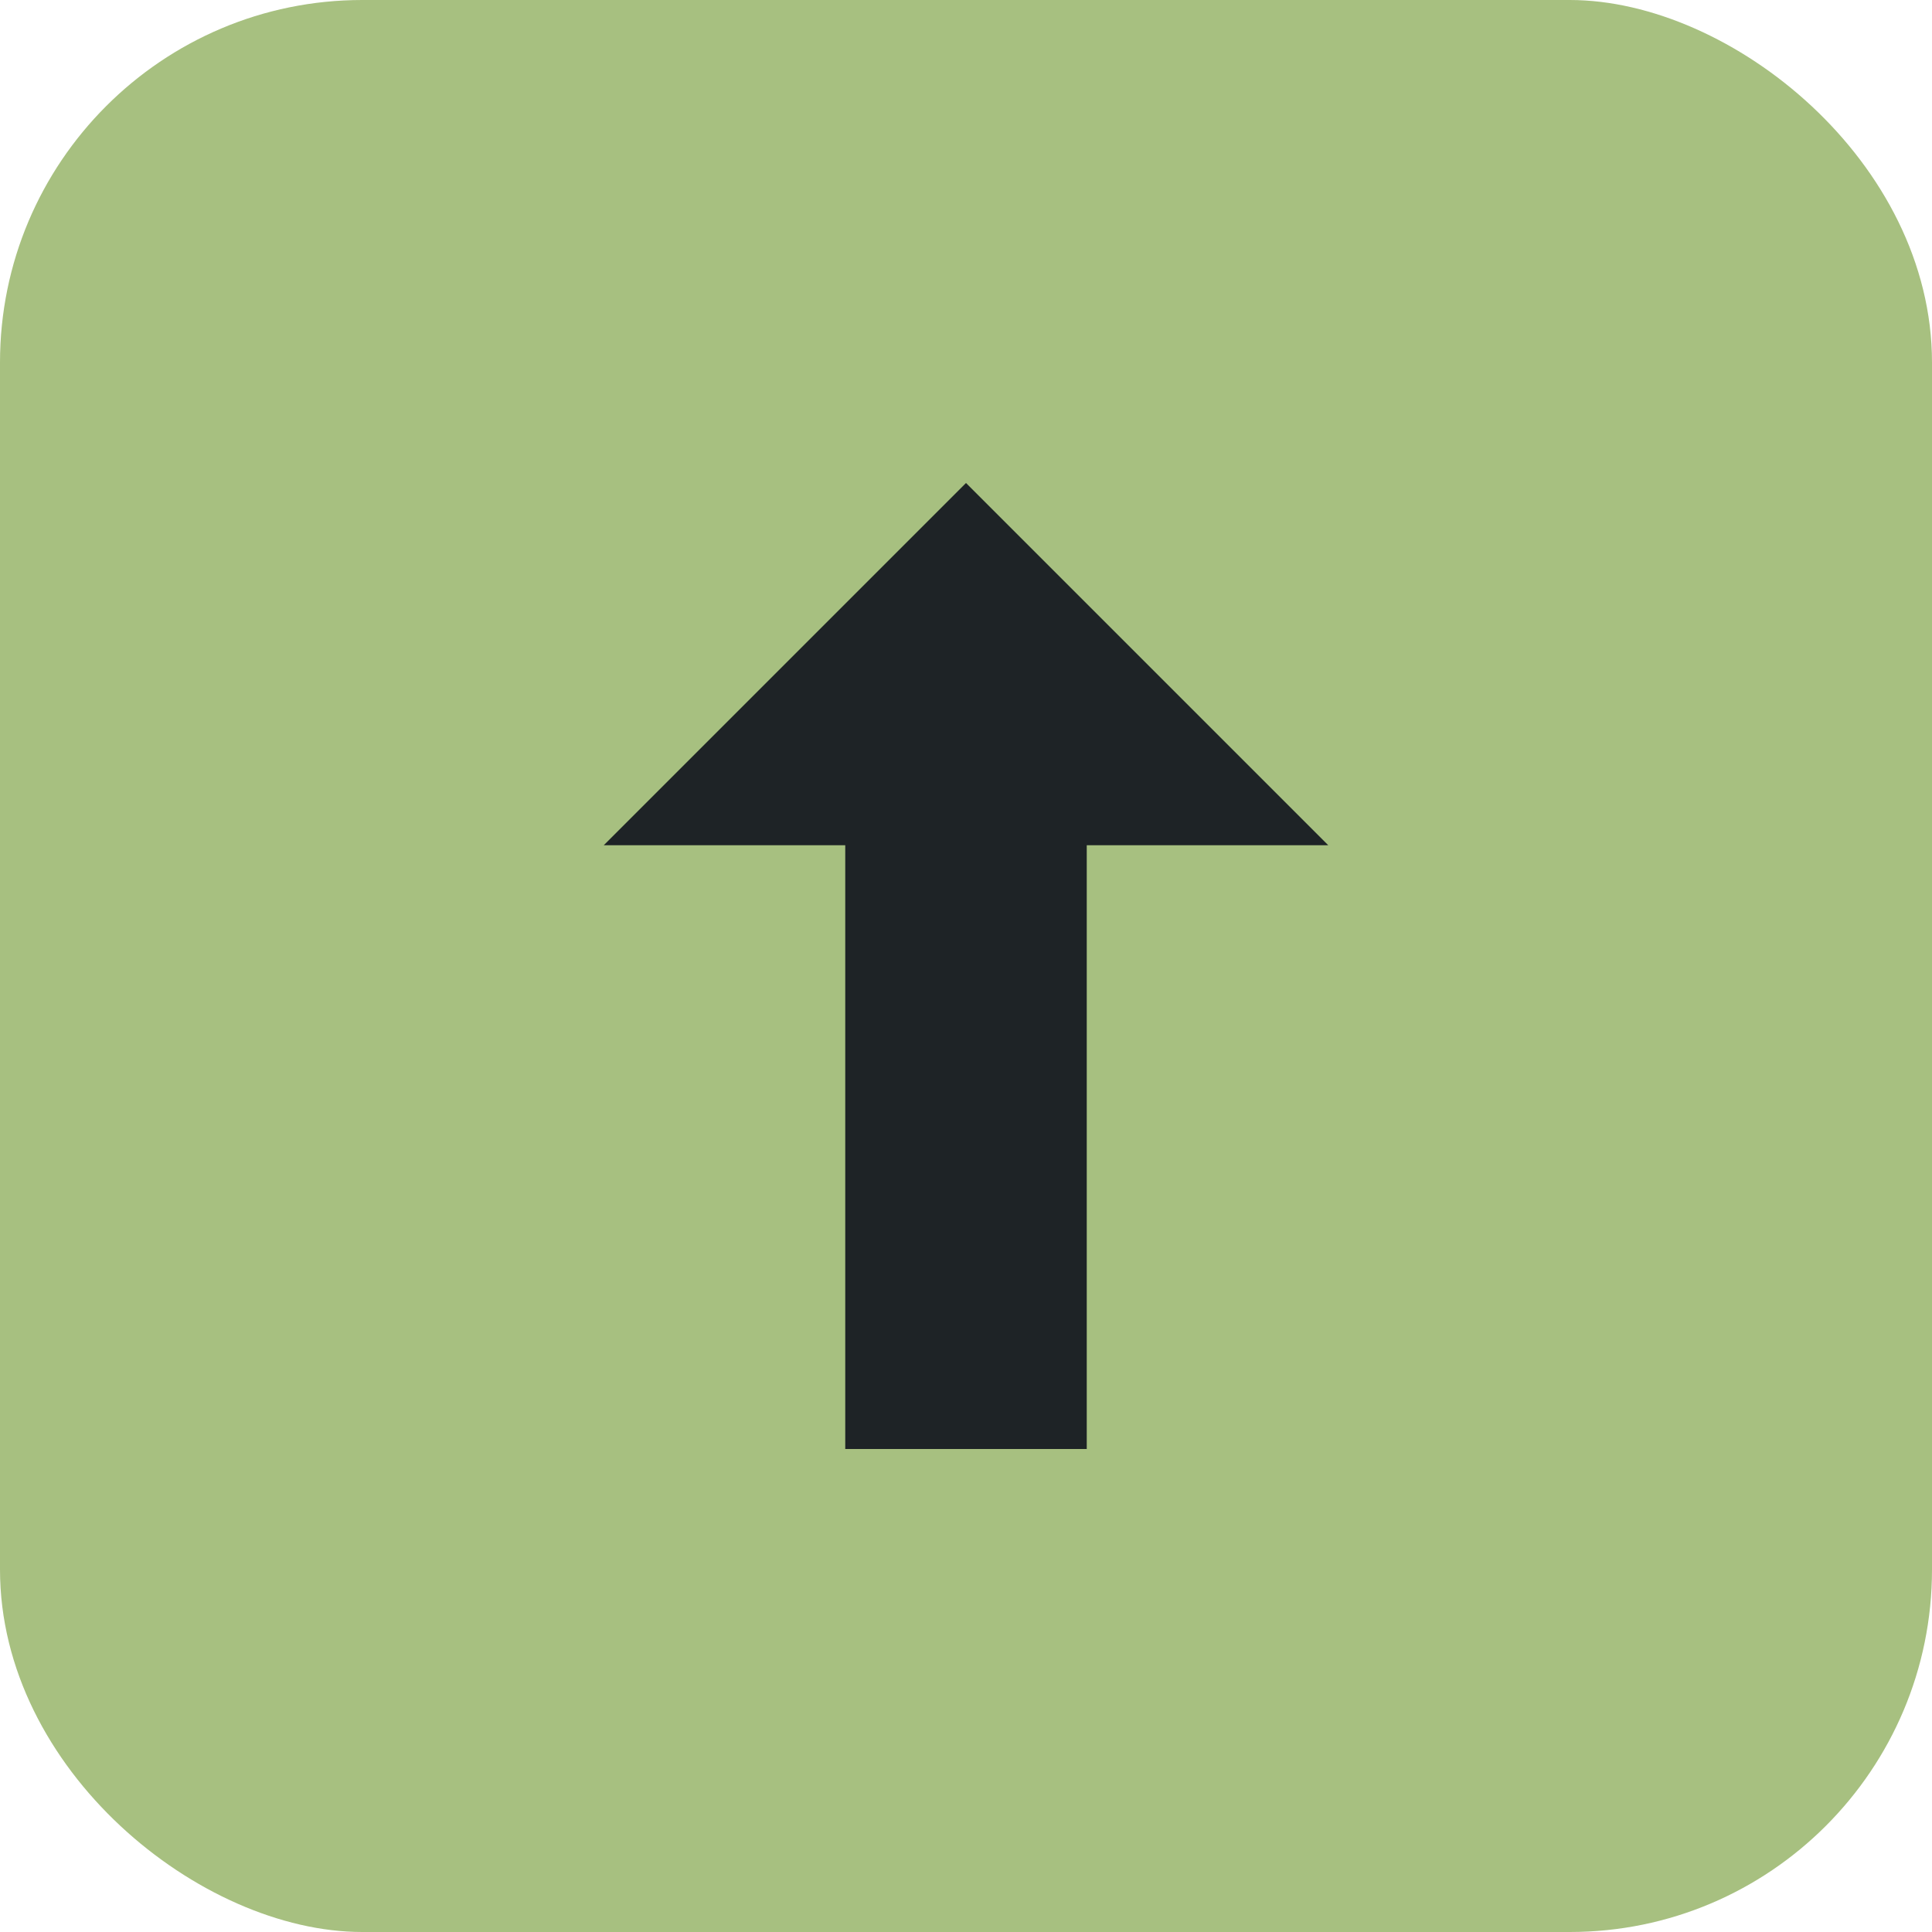 <svg version="1.1" viewBox="0 0 16 16" xmlns="http://www.w3.org/2000/svg">
    <g transform="translate(0 -1036.4)">
        <rect transform="matrix(0 -1 -1 0 0 0)" x="-1052.4" y="-16" width="16" height="16" rx="3.002" ry="3" fill="#a7c080"/>
        <rect transform="matrix(0,-1,-1,0,0,0)" x="-1051.4" y="-15" width="14" height="14" rx="2.002" ry="2" fill="#a7c080"/>
        <path d="m7 1048.4v-5h-2l3-3 3 3h-2v5z" fill="#1e2326" fill-rule="evenodd"/>
    </g>
</svg>
